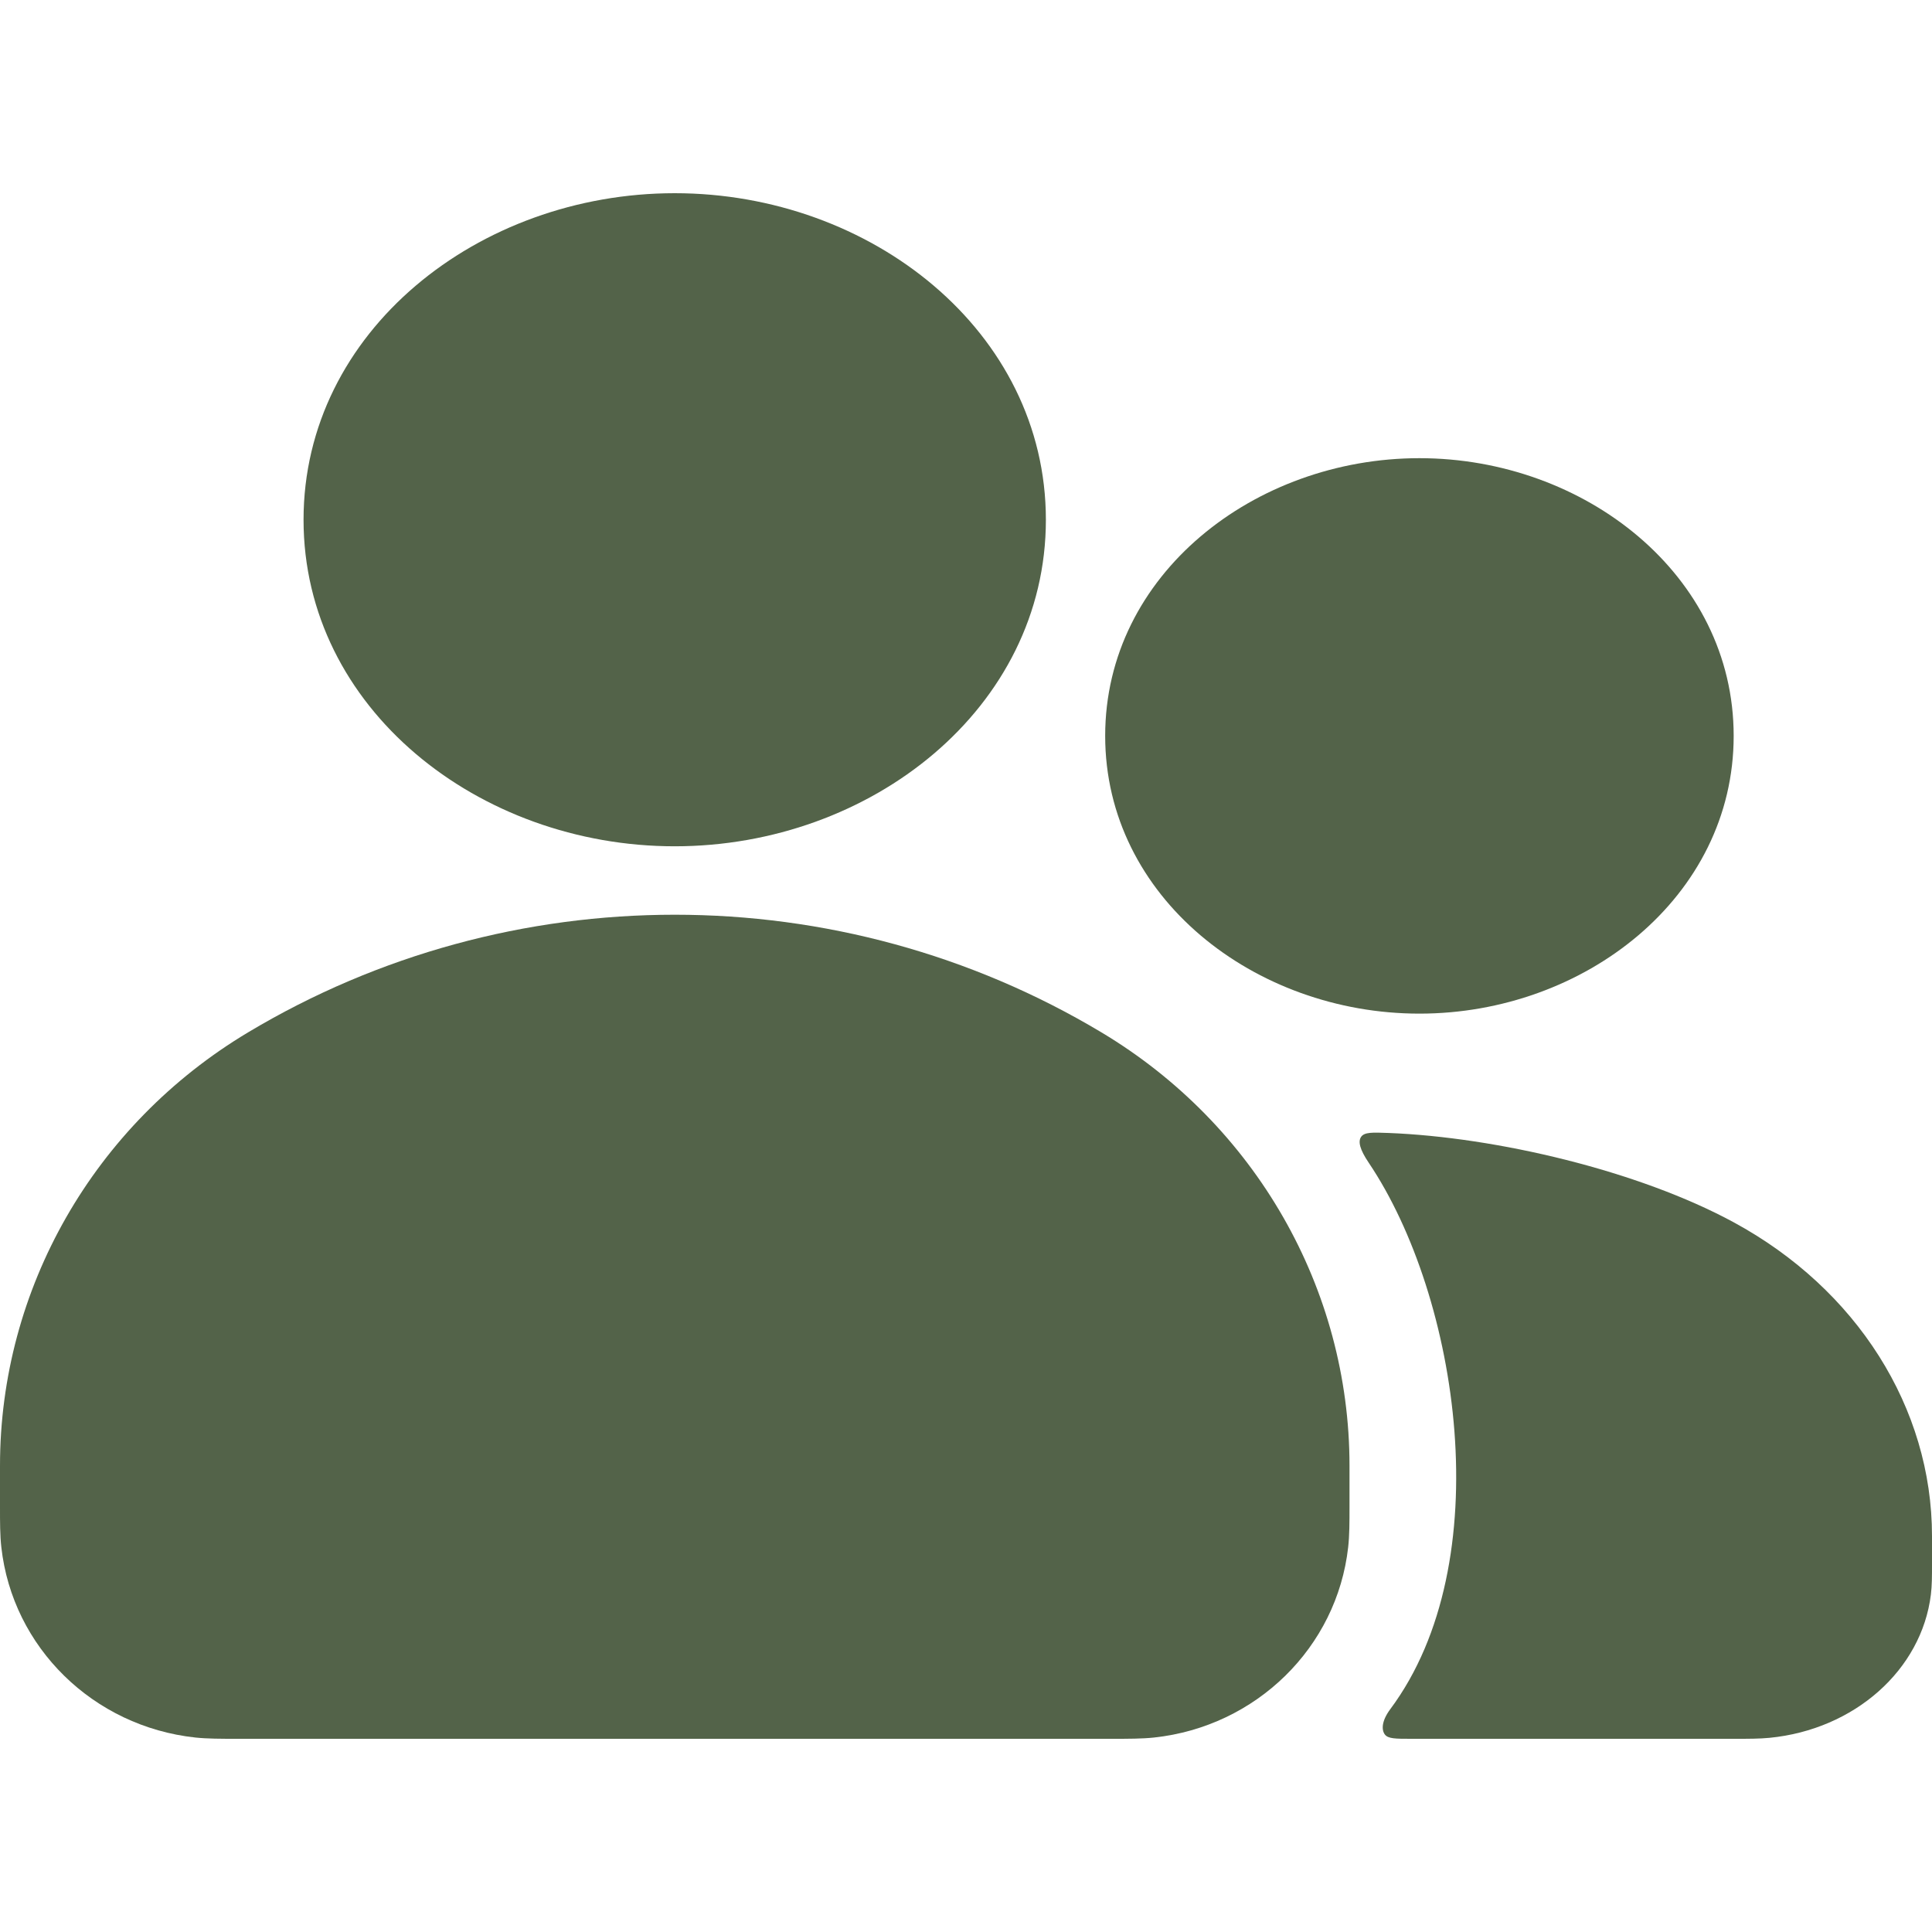 <svg width="26" height="26" viewBox="0 0 26 26" fill="none" xmlns="http://www.w3.org/2000/svg">
<path d="M23.331 16.449C24.989 17.348 26 18.947 26 20.671V21.06C26 21.207 26 21.339 25.985 21.459C25.86 22.474 24.956 23.276 23.812 23.387C23.677 23.4 23.528 23.4 23.362 23.4H18.988C18.782 23.4 18.679 23.4 18.636 23.341C18.593 23.283 18.588 23.165 18.71 23.001C20.182 21.026 19.636 17.457 18.42 15.648C18.3 15.47 18.273 15.362 18.318 15.298C18.363 15.235 18.471 15.239 18.685 15.247C20.132 15.303 22.048 15.753 23.331 16.449Z" fill="#536349"/>
<path fill-rule="evenodd" clip-rule="evenodd" d="M9.08 2.6C6.44 2.6 4.085 4.459 4.085 6.995C4.085 9.53 6.44 11.389 9.08 11.389C11.721 11.389 14.075 9.53 14.075 6.995C14.075 4.459 11.721 2.6 9.08 2.6ZM19.102 6.166C16.884 6.166 14.873 7.731 14.873 9.903C14.873 12.076 16.884 13.641 19.102 13.641C21.32 13.641 23.331 12.076 23.331 9.903C23.331 7.731 21.32 6.166 19.102 6.166Z" fill="#536349"/>
<path fill-rule="evenodd" clip-rule="evenodd" d="M14.824 13.894C11.298 11.782 6.863 11.782 3.337 13.894C1.264 15.135 2.17004e-05 17.344 2.17004e-05 19.724L1.06399e-05 20.273C-6.98915e-05 20.487 -0 20.663 0.018 20.822C0.168 22.17 1.255 23.235 2.63 23.383C2.792 23.4 2.972 23.4 3.191 23.4H14.97C15.188 23.4 15.368 23.4 15.53 23.383C16.906 23.235 17.992 22.17 18.143 20.822C18.161 20.663 18.161 20.487 18.161 20.273V19.724C18.161 17.344 16.896 15.135 14.824 13.894Z" fill="#536349"/>
</svg>
